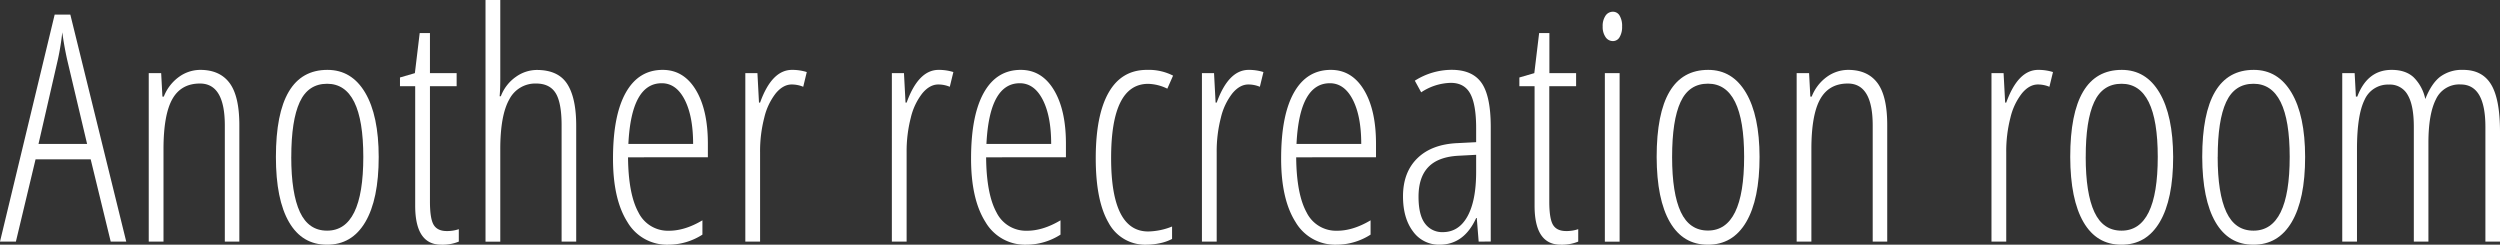 <svg xmlns="http://www.w3.org/2000/svg" viewBox="0 0 943.42 92.34"><rect x="0" y="0" width="943.42" height="92.34" fill="#333333" stroke="none"/><defs><style>.cls-1{fill:#fff;}</style></defs><g id="Layer_2" data-name="Layer 2"><g id="Pegado"><path id="m" class="cls-1" d="M937.91,91.17V47.87q0-16-9.37-16a9.66,9.66,0,0,0-9.29,5.59q-2.85,5.6-2.84,16.49V91.17H910.9V47.87q0-8.09-2.29-12a7.6,7.6,0,0,0-7.09-3.95,9.62,9.62,0,0,0-9.2,5.74q-2.87,5.75-2.87,18.63V91.17h-5.56V27.6h4.68l.47,8.85h.53q3.81-10.08,12.95-10.08c3.52,0,6.29.93,8.32,2.81a16.12,16.12,0,0,1,4.39,8.2q2.29-5.85,5.63-8.43a13.8,13.8,0,0,1,8.67-2.58q7.22,0,10.55,5.53t3.34,17.73V91.17Z"/><path id="o" class="cls-1" d="M869.88,59.24q0,16-5.07,24.58t-14.5,8.52q-9.31,0-14.26-8.52t-5-24.58q0-32.88,19.46-32.87,9.13,0,14.24,8.61T869.88,59.24Zm-33,0q0,13.77,3.28,20.8t10.25,7q13.65,0,13.65-27.83,0-27.6-13.65-27.6-7.15,0-10.34,6.91T836.9,59.24Z"/><path id="o-2" data-name="o" class="cls-1" d="M820.08,59.24q0,16-5.07,24.58t-14.5,8.52q-9.32,0-14.27-8.52t-5-24.58q0-32.88,19.45-32.87,9.15,0,14.24,8.61T820.08,59.24Zm-33,0q0,13.77,3.28,20.8t10.26,7q13.65,0,13.65-27.83,0-27.6-13.65-27.6-7.15,0-10.35,6.91T787.09,59.24Z"/><path id="r" class="cls-1" d="M769.16,26.37a18.21,18.21,0,0,1,5.57.82l-1.35,5.56a11.28,11.28,0,0,0-4.34-.87c-2.14,0-4.15,1.1-6,3.31a23.72,23.72,0,0,0-4.37,9.22,50.78,50.78,0,0,0-1.58,13.07V91.17h-5.57V27.6h4.57l.59,11.13h.41Q761.54,26.37,769.16,26.37Z"/><path id="n" class="cls-1" d="M706.7,91.17V47.34q0-15.81-9.38-15.82-7.14,0-10.45,5.92t-3.31,18.81V91.17H678V27.6h4.69l.47,8.85h.52A16.59,16.59,0,0,1,689.41,29a13.76,13.76,0,0,1,8-2.63q7.38,0,11.08,4.95t3.69,15.91V91.17Z"/><path id="o-3" data-name="o" class="cls-1" d="M664,59.24q0,16-5.06,24.58t-14.51,8.52q-9.31,0-14.26-8.52t-5-24.58q0-32.88,19.46-32.87,9.14,0,14.24,8.61T664,59.24Zm-33,0Q631,73,634.28,80t10.25,7q13.65,0,13.65-27.83,0-27.6-13.65-27.6-7.15,0-10.34,6.91T631,59.24Z"/><path id="i" class="cls-1" d="M604.8,10a6.8,6.8,0,0,1,1.09-4.1,3.31,3.31,0,0,1,2.78-1.47,2.85,2.85,0,0,1,2.52,1.47,7.54,7.54,0,0,1,.94,4.1,7.41,7.41,0,0,1-.94,4,2.84,2.84,0,0,1-2.52,1.5,3.29,3.29,0,0,1-2.78-1.5A6.69,6.69,0,0,1,604.8,10Zm6.39,81.21h-5.57V27.6h5.57Z"/><path id="t" class="cls-1" d="M591,87.19a13.7,13.7,0,0,0,4.57-.71v4.69a16.12,16.12,0,0,1-6.62,1.17q-9.85,0-9.85-14.7V32.52h-5.74V29.24L579,27.6l1.82-15.12h3.87V27.6h10.08v4.92H584.65V76.05q0,6.45,1.4,8.79T591,87.19Z"/><path id="a" class="cls-1" d="M558,91.17l-.71-8.9h-.23q-4.57,10.07-13.83,10.07a12,12,0,0,1-10-5q-3.78-5-3.78-13.27,0-9.08,5.45-14.38T550.19,54l6.86-.35V48.34q0-8.91-2.23-13t-7.38-4.07a20.89,20.89,0,0,0-11.13,3.57l-2.4-4.39a26,26,0,0,1,13.88-4.1q7.86,0,11.31,4.95t3.46,16.55v43.3ZM544.45,87.6q6,0,9.29-5.89T557.05,65V58.42l-6.62.35q-7.68.4-11.4,4.25t-3.72,11.22q0,6.92,2.46,10.14A8,8,0,0,0,544.45,87.6Z"/><path id="e" class="cls-1" d="M504.37,92.34a17.29,17.29,0,0,1-15.49-8.58q-5.43-8.58-5.42-23.94,0-16.29,4.83-24.87t13.92-8.58q7.91,0,12.48,7.53t4.57,20.3v5.16H489.14q.12,13.88,3.93,20.8a12.36,12.36,0,0,0,11.54,6.91q6,0,12.6-3.93v5.4A23.84,23.84,0,0,1,504.37,92.34Zm-2.52-60.93q-11.48,0-12.59,22.91h24.43q0-10.5-3.19-16.7T501.85,31.41Z"/><path id="r-2" data-name="r" class="cls-1" d="M471.21,26.37a18.21,18.21,0,0,1,5.57.82l-1.35,5.56a11.28,11.28,0,0,0-4.34-.87q-3.22,0-6,3.31a23.72,23.72,0,0,0-4.37,9.22,50.78,50.78,0,0,0-1.58,13.07V91.17h-5.57V27.6h4.57l.59,11.13h.41Q463.6,26.37,471.21,26.37Z"/><path id="c" class="cls-1" d="M432.71,92.34a15.63,15.63,0,0,1-14.38-8.29q-4.83-8.28-4.83-24.34,0-16.29,4.89-24.82t14.44-8.52a20.14,20.14,0,0,1,9.85,2.17l-2.17,4.92a17.37,17.37,0,0,0-7.21-1.82q-14,0-14,28,0,27.72,14,27.71a25.19,25.19,0,0,0,9-1.87v4.69a17.27,17.27,0,0,1-4.74,1.64A24.41,24.41,0,0,1,432.71,92.34Z"/><path id="e-2" data-name="e" class="cls-1" d="M387.36,92.34a17.27,17.27,0,0,1-15.49-8.58q-5.43-8.58-5.42-23.94,0-16.29,4.83-24.87t13.92-8.58q7.91,0,12.48,7.53t4.57,20.3v5.16H372.13q.12,13.88,3.92,20.8a12.38,12.38,0,0,0,11.55,6.91q6,0,12.6-3.93v5.4A23.87,23.87,0,0,1,387.36,92.34Zm-2.52-60.93q-11.47,0-12.59,22.91h24.43q0-10.5-3.19-16.7T384.84,31.41Z"/><path id="r-3" data-name="r" class="cls-1" d="M354.2,26.37a18.21,18.21,0,0,1,5.57.82l-1.35,5.56a11.28,11.28,0,0,0-4.34-.87q-3.22,0-6,3.31a23.72,23.72,0,0,0-4.37,9.22,50.78,50.78,0,0,0-1.58,13.07V91.17h-5.57V27.6h4.57l.59,11.13h.41Q346.59,26.37,354.2,26.37Z"/><path id="r-4" data-name="r" class="cls-1" d="M298.89,26.37a18.14,18.14,0,0,1,5.56.82l-1.34,5.56a11.32,11.32,0,0,0-4.34-.87q-3.22,0-6,3.31a23.72,23.72,0,0,0-4.36,9.22,50.34,50.34,0,0,0-1.58,13.07V91.17h-5.57V27.6h4.57l.59,11.13h.41Q291.26,26.37,298.89,26.37Z"/><path id="e-3" data-name="e" class="cls-1" d="M252.25,92.34a17.29,17.29,0,0,1-15.5-8.58q-5.43-8.58-5.42-23.94,0-16.29,4.83-24.87t13.92-8.58q7.91,0,12.48,7.53t4.57,20.3v5.16H237q.12,13.88,3.93,20.8a12.37,12.37,0,0,0,11.54,6.91q6,0,12.6-3.93v5.4A23.81,23.81,0,0,1,252.25,92.34Zm-2.52-60.93q-11.49,0-12.6,22.91h24.43q0-10.5-3.19-16.7T249.73,31.41Z"/><path id="h" class="cls-1" d="M211.93,91.17V47.34q0-8.61-2.25-12.21t-7.36-3.61a11,11,0,0,0-10.13,6q-3.41,6-3.4,18.87v34.8h-5.57V0h5.57V29.59c0,2.7-.08,4.94-.24,6.74H189A15.64,15.64,0,0,1,194.68,29a13.72,13.72,0,0,1,7.88-2.6q8.08,0,11.48,5.27t3.4,15.7V91.17Z"/><path id="t-2" data-name="t" class="cls-1" d="M168.57,87.19a13.62,13.62,0,0,0,4.57-.71v4.69a16.06,16.06,0,0,1-6.62,1.17q-9.84,0-9.84-14.7V32.52h-5.74V29.24l5.62-1.64,1.82-15.12h3.87V27.6h10.07v4.92H162.25V76.05c0,4.3.46,7.23,1.4,8.79S166.23,87.19,168.57,87.19Z"/><path id="o-4" data-name="o" class="cls-1" d="M142.91,59.24q0,16-5.07,24.58t-14.5,8.52q-9.32,0-14.27-8.52t-4.95-24.58q0-32.88,19.45-32.87,9.15,0,14.24,8.61T142.91,59.24Zm-33,0q0,13.77,3.28,20.8t10.26,7q13.65,0,13.65-27.83,0-27.6-13.65-27.6-7.15,0-10.34,6.91T109.92,59.24Z"/><path id="n-2" data-name="n" class="cls-1" d="M84.84,91.17V47.34q0-15.81-9.37-15.82-7.16,0-10.46,5.92T61.7,56.25V91.17H56.13V27.6h4.69l.47,8.85h.53A16.53,16.53,0,0,1,67.56,29a13.74,13.74,0,0,1,8-2.63q7.38,0,11.07,4.95t3.69,15.91V91.17Z"/><path id="A-2" data-name="A" class="cls-1" d="M41.78,91.17,34.22,60.12H13.42L6,91.17H0L20.63,5.51h5.91l21.1,85.66ZM32.87,54.32,25.31,22.38Q24.14,17,23.5,12.19a94.71,94.71,0,0,1-1.64,10.19L14.53,54.32Z"/></g></g></svg>
